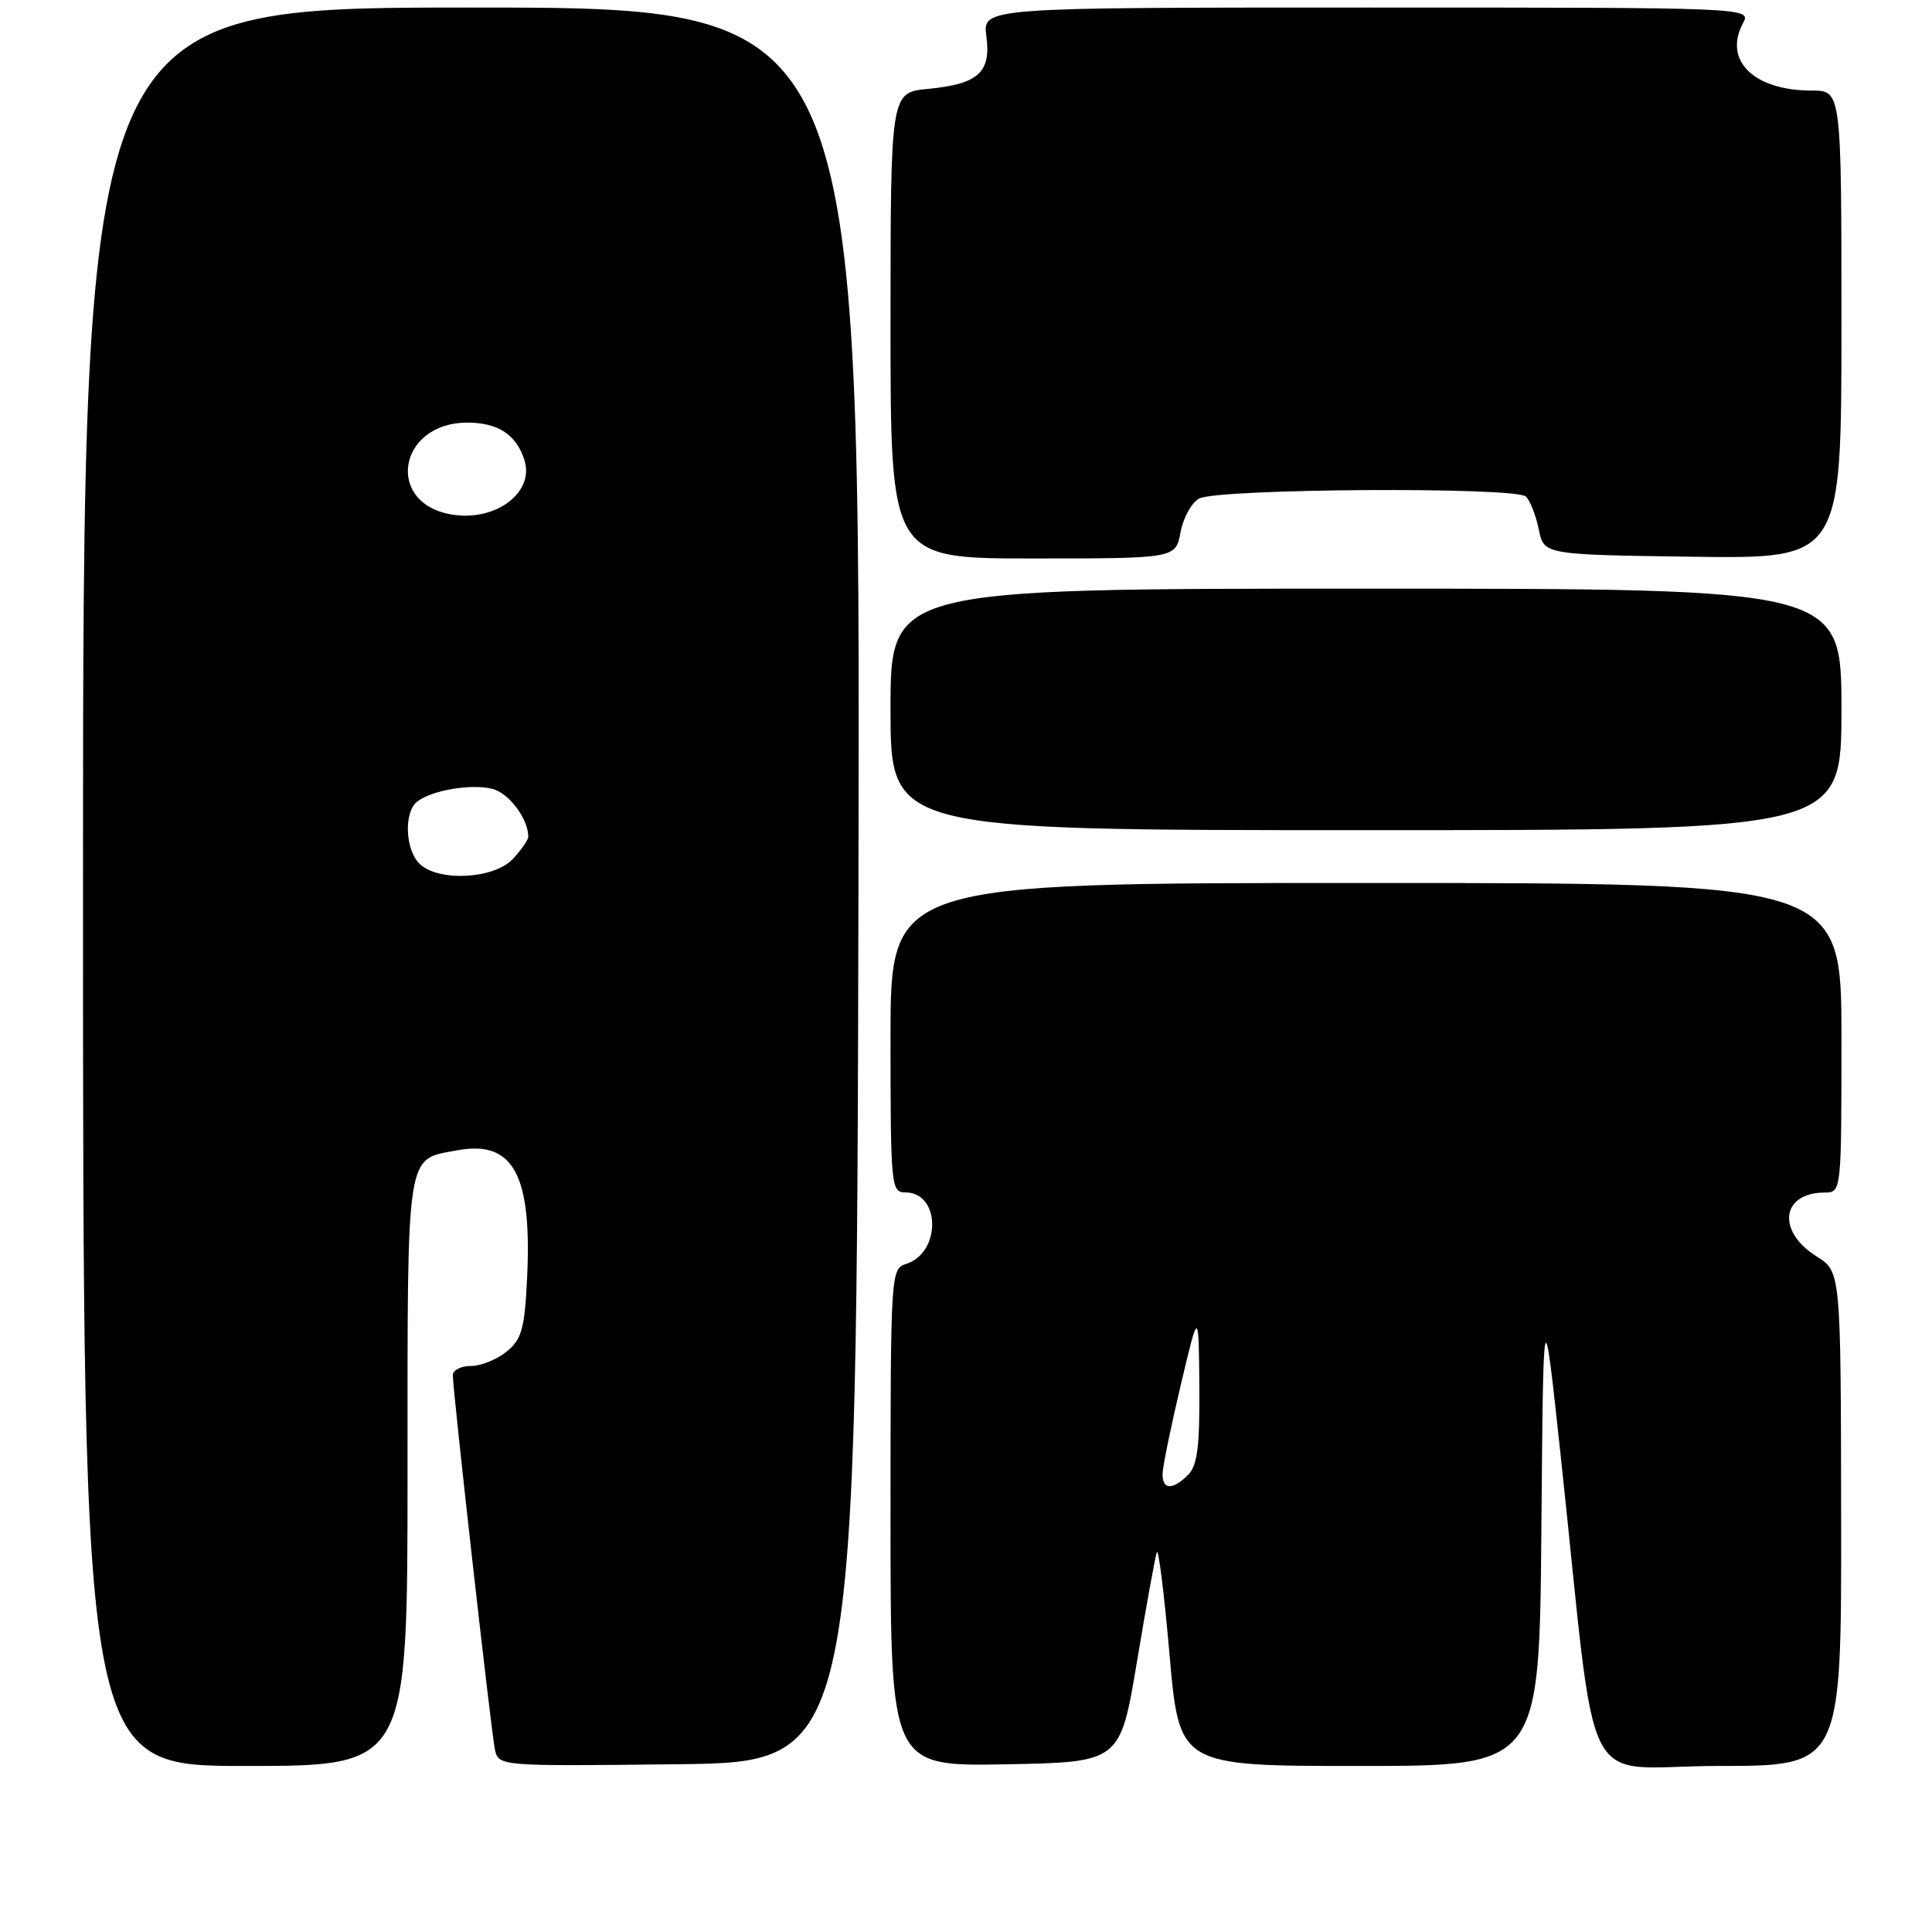 <?xml version="1.0" encoding="UTF-8" standalone="no"?>
<!DOCTYPE svg PUBLIC "-//W3C//DTD SVG 1.1//EN" "http://www.w3.org/Graphics/SVG/1.1/DTD/svg11.dtd" >
<svg xmlns="http://www.w3.org/2000/svg" xmlns:xlink="http://www.w3.org/1999/xlink" version="1.1" viewBox="0 0 256 256">
 <g >
 <path fill="currentColor"
d=" M 54.00 195.07 C 54.00 151.98 53.74 153.70 60.54 152.43 C 68.04 151.02 70.54 155.65 69.83 169.60 C 69.51 176.12 69.11 177.49 67.11 179.11 C 65.83 180.15 63.70 181.00 62.39 181.00 C 61.08 181.00 60.00 181.55 60.00 182.22 C 60.00 184.28 65.07 229.37 65.57 231.77 C 66.05 234.04 66.05 234.04 89.77 233.77 C 113.50 233.50 113.50 233.50 113.75 117.25 C 114.01 1.00 114.01 1.00 62.50 1.00 C 11.00 1.00 11.00 1.00 11.00 117.50 C 11.00 234.00 11.00 234.00 32.50 234.00 C 54.00 234.00 54.00 234.00 54.00 195.07 Z  M 150.65 220.20 C 151.87 212.88 153.05 206.36 153.28 205.70 C 153.50 205.04 154.26 211.14 154.97 219.25 C 156.26 234.00 156.26 234.00 180.11 234.00 C 203.97 234.00 203.97 234.00 204.24 202.75 C 204.50 171.50 204.50 171.50 206.81 193.00 C 211.80 239.42 209.05 234.00 227.64 234.00 C 244.00 234.00 244.00 234.00 243.96 201.25 C 243.92 168.50 243.92 168.50 240.71 166.48 C 235.39 163.15 236.02 158.05 241.75 158.02 C 244.00 158.00 244.00 158.00 244.00 137.50 C 244.00 117.00 244.00 117.00 181.00 117.00 C 118.00 117.00 118.00 117.00 118.00 137.50 C 118.00 157.21 118.08 158.00 119.96 158.00 C 124.65 158.00 124.73 166.00 120.06 167.48 C 118.03 168.12 118.00 168.69 118.00 201.09 C 118.00 234.05 118.00 234.05 133.22 233.78 C 148.43 233.50 148.43 233.50 150.65 220.20 Z  M 244.00 94.00 C 244.00 78.00 244.00 78.00 181.00 78.00 C 118.00 78.00 118.00 78.00 118.00 94.00 C 118.00 110.00 118.00 110.00 181.00 110.00 C 244.00 110.00 244.00 110.00 244.00 94.00 Z  M 156.43 70.51 C 156.79 68.59 157.90 66.59 158.89 66.06 C 161.38 64.73 200.89 64.49 202.20 65.80 C 202.76 66.36 203.52 68.32 203.90 70.16 C 204.58 73.50 204.58 73.50 224.29 73.77 C 244.00 74.04 244.00 74.04 244.00 43.02 C 244.00 12.00 244.00 12.00 240.05 12.00 C 232.39 12.00 228.32 8.01 230.95 3.09 C 232.07 1.00 232.07 1.00 181.13 1.00 C 130.19 1.00 130.19 1.00 130.70 4.79 C 131.34 9.60 129.64 11.14 122.97 11.78 C 118.00 12.25 118.00 12.25 118.00 43.13 C 118.00 74.00 118.00 74.00 136.89 74.00 C 155.78 74.00 155.78 74.00 156.43 70.51 Z  M 55.57 114.43 C 53.69 112.55 53.50 107.65 55.25 106.24 C 57.13 104.72 62.42 103.82 65.25 104.53 C 67.42 105.07 70.00 108.51 70.00 110.86 C 70.00 111.28 69.08 112.61 67.96 113.81 C 65.46 116.50 58.01 116.87 55.57 114.43 Z  M 60.00 68.20 C 50.97 66.82 52.68 56.00 61.93 56.00 C 66.00 56.00 68.42 57.59 69.49 60.97 C 70.84 65.22 65.77 69.08 60.00 68.20 Z  M 154.05 195.25 C 154.07 194.29 155.16 189.00 156.46 183.50 C 158.83 173.50 158.83 173.50 158.92 183.68 C 158.98 191.68 158.66 194.19 157.43 195.43 C 155.36 197.49 153.99 197.42 154.05 195.25 Z "/>
</g>
</svg>